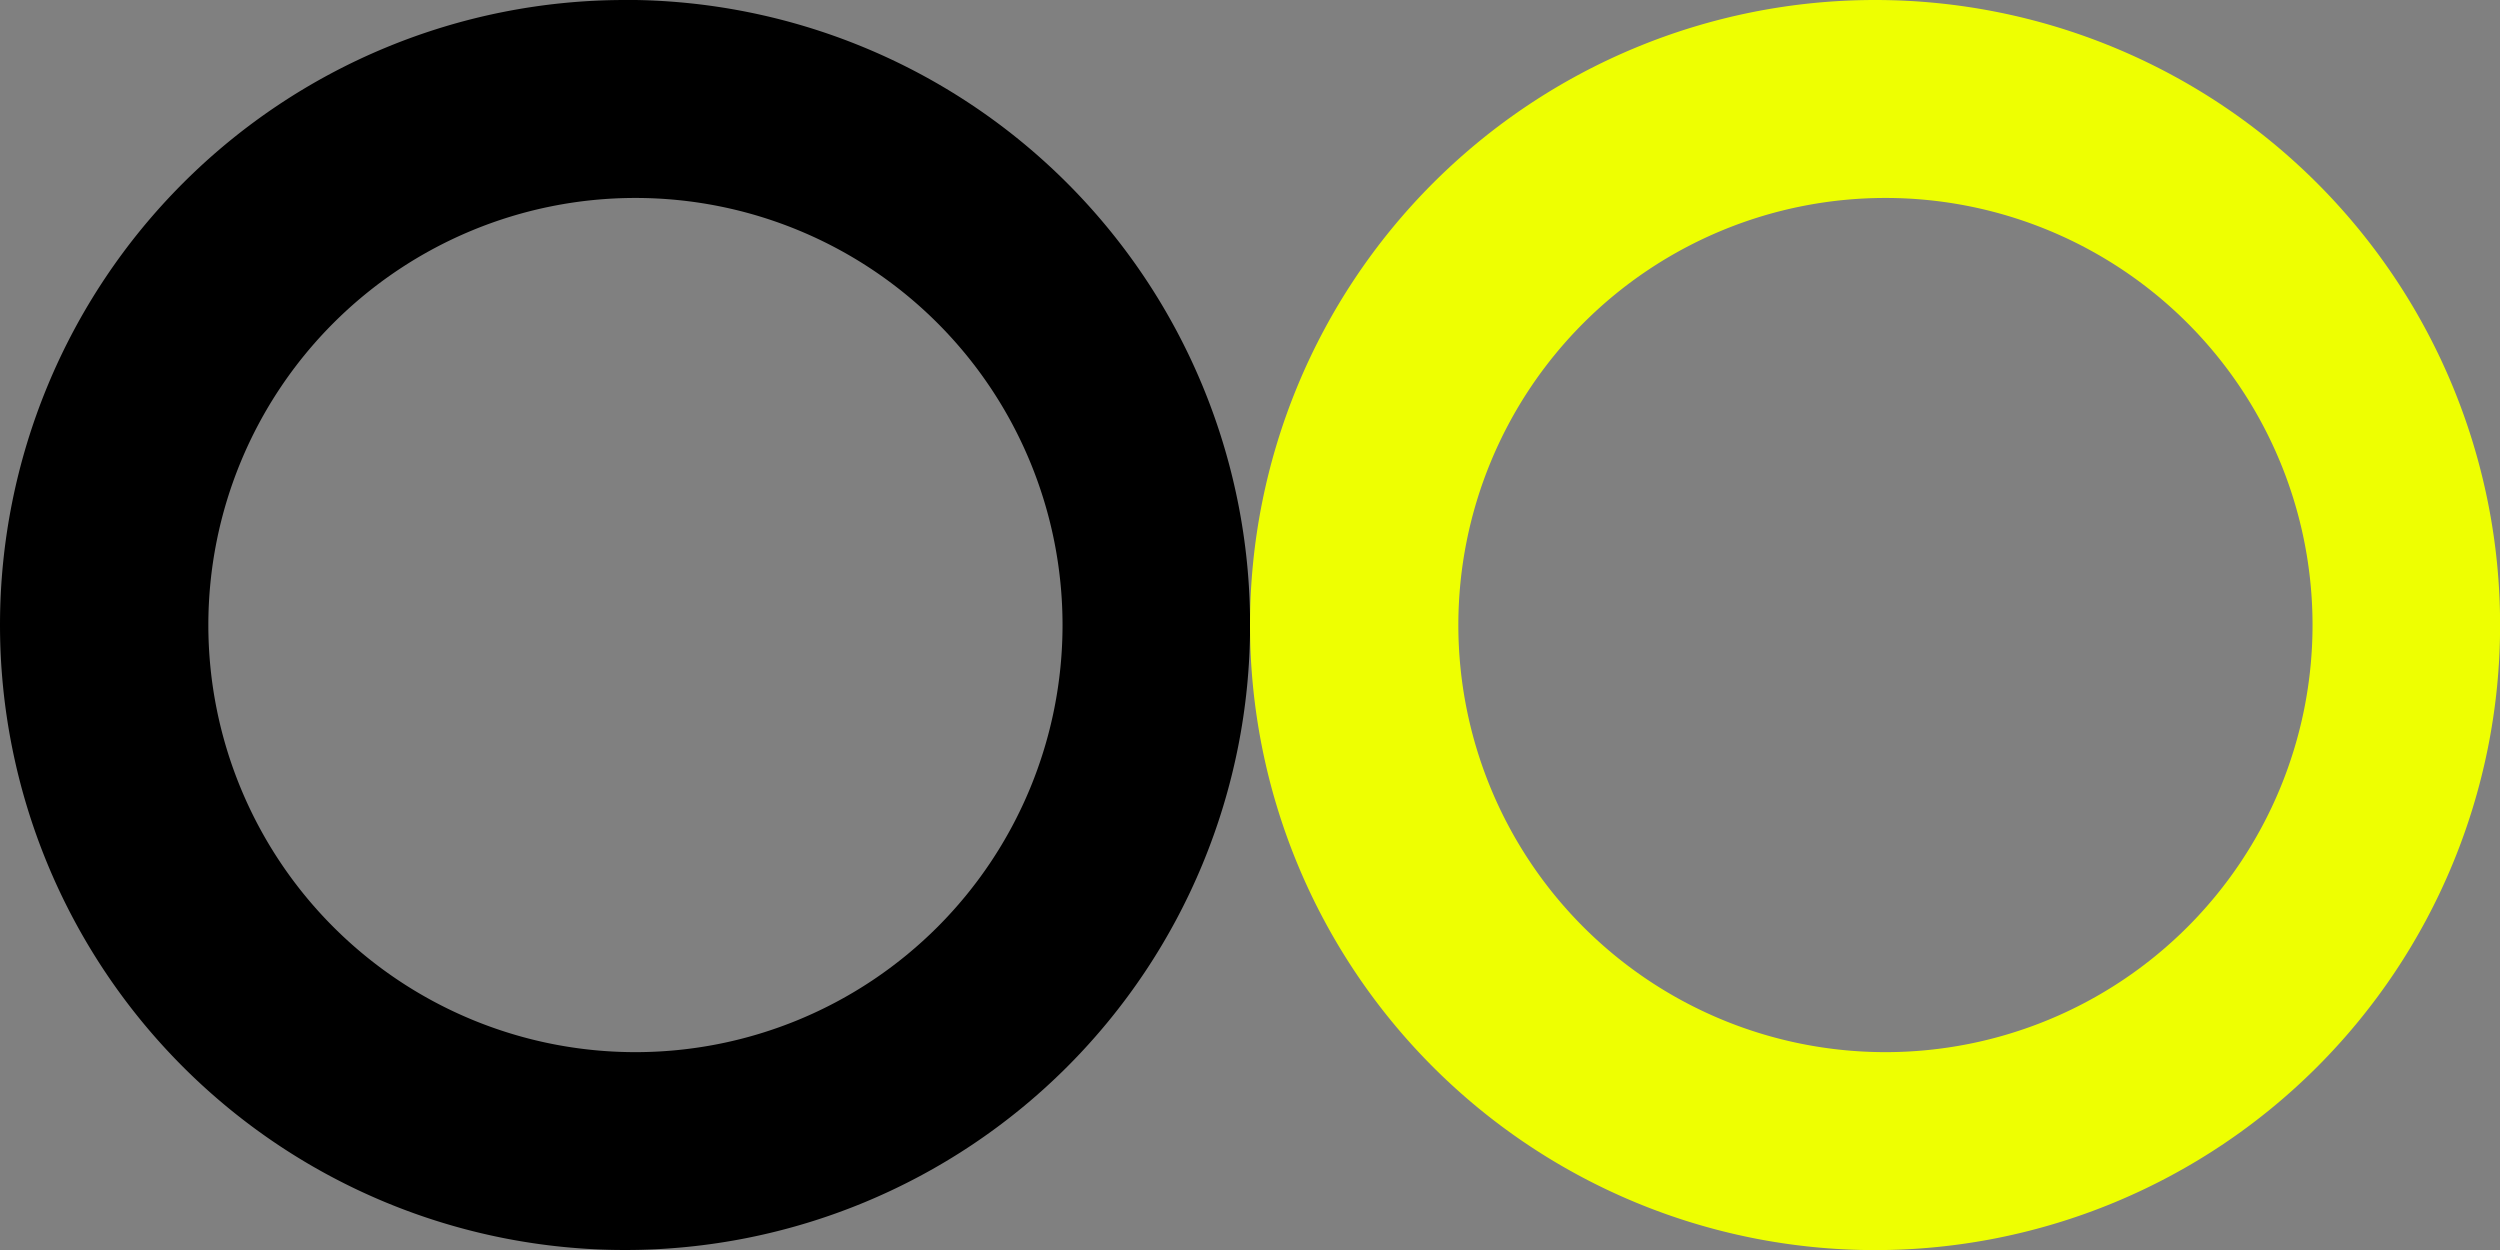 <?xml version="1.0" encoding="UTF-8" standalone="no"?>
<!-- Created with Inkscape (http://www.inkscape.org/) -->

<svg
   xmlns:dc="http://purl.org/dc/elements/1.1/"
   xmlns:cc="http://creativecommons.org/ns#"
   xmlns:rdf="http://www.w3.org/1999/02/22-rdf-syntax-ns#"
   xmlns:svg="http://www.w3.org/2000/svg"
   xmlns="http://www.w3.org/2000/svg"
   xmlns:sodipodi="http://sodipodi.sourceforge.net/DTD/sodipodi-0.dtd"
   xmlns:inkscape="http://www.inkscape.org/namespaces/inkscape"
   width="100"
   height="50"
   viewBox="0 0 26.458 13.229"
   version="1.1"
   id="svg12460"
   inkscape:version="0.92.4 (5da689c313, 2019-01-14)"
   sodipodi:docname="stick.svg">
  <rect x="0" y="0" width="26.458" height="13.229" fill="#808080" stroke="none"/>
  <defs
     id="defs12454" />
  <sodipodi:namedview
     id="base"
     pagecolor="#ffffff"
     bordercolor="#666666"
     borderopacity="1.0"
     inkscape:pageopacity="0.0"
     inkscape:pageshadow="2"
     inkscape:zoom="24.289157"
     inkscape:cx="71.871204"
     inkscape:cy="27.613034"
     inkscape:document-units="px"
     inkscape:current-layer="layer1"
     showgrid="true"
     units="px"
     inkscape:snap-nodes="true"
     inkscape:object-paths="true"
     inkscape:snap-intersection-paths="true"
     inkscape:snap-smooth-nodes="true"
     inkscape:snap-midpoints="true"
     inkscape:pagecheckerboard="true"
     inkscape:window-width="1920"
     inkscape:window-height="1028"
     inkscape:window-x="1912"
     inkscape:window-y="-8"
     inkscape:window-maximized="1"
     fit-margin-top="0"
     fit-margin-left="0"
     fit-margin-right="0"
     fit-margin-bottom="0">
    <inkscape:grid
       type="xygrid"
       id="grid12462"
       originx="3.5973371e-12"
       originy="1.5000003e-06" />
  </sodipodi:namedview>
  <g
     inkscape:label="Layer 1"
     inkscape:groupmode="layer"
     id="layer1"
     transform="translate(0,-283.771)">
    <path
       style="fill:#000000;fill-opacity:1;stroke:none;stroke-width:11.113;stroke-linejoin:round;stroke-miterlimit:4;stroke-dasharray:none;stroke-dashoffset:0;stroke-opacity:1;paint-order:markers fill stroke"
       d="M 6.615,283.771 A 6.615,6.615 0 0 0 0,290.385 a 6.615,6.615 0 0 0 6.615,6.615 6.615,6.615 0 0 0 6.615,-6.615 6.615,6.615 0 0 0 -6.615,-6.615 z m 0.11,2.095 a 4.52,4.52 0 0 1 4.52,4.52 4.52,4.52 0 0 1 -4.52,4.52 4.52,4.52 0 0 1 -4.52,-4.52 4.52,4.52 0 0 1 4.52,-4.52 z"
       id="path12472"
       inkscape:connector-curvature="0" />
    <path
       style="fill:#eeff01;fill-opacity:1;stroke:none;stroke-width:11.113;stroke-linejoin:round;stroke-miterlimit:4;stroke-dasharray:none;stroke-dashoffset:0;stroke-opacity:1;paint-order:markers fill stroke"
       d="m 19.844,283.771 a 6.615,6.615 0 0 0 -6.615,6.615 6.615,6.615 0 0 0 6.615,6.615 6.615,6.615 0 0 0 6.615,-6.615 6.615,6.615 0 0 0 -6.615,-6.615 z m 0.11,2.095 a 4.52,4.52 0 0 1 4.52,4.52 4.52,4.52 0 0 1 -4.52,4.52 4.52,4.52 0 0 1 -4.52,-4.52 4.52,4.52 0 0 1 4.52,-4.52 z"
       id="path12472-5"
       inkscape:connector-curvature="0" />
  </g>
</svg>

